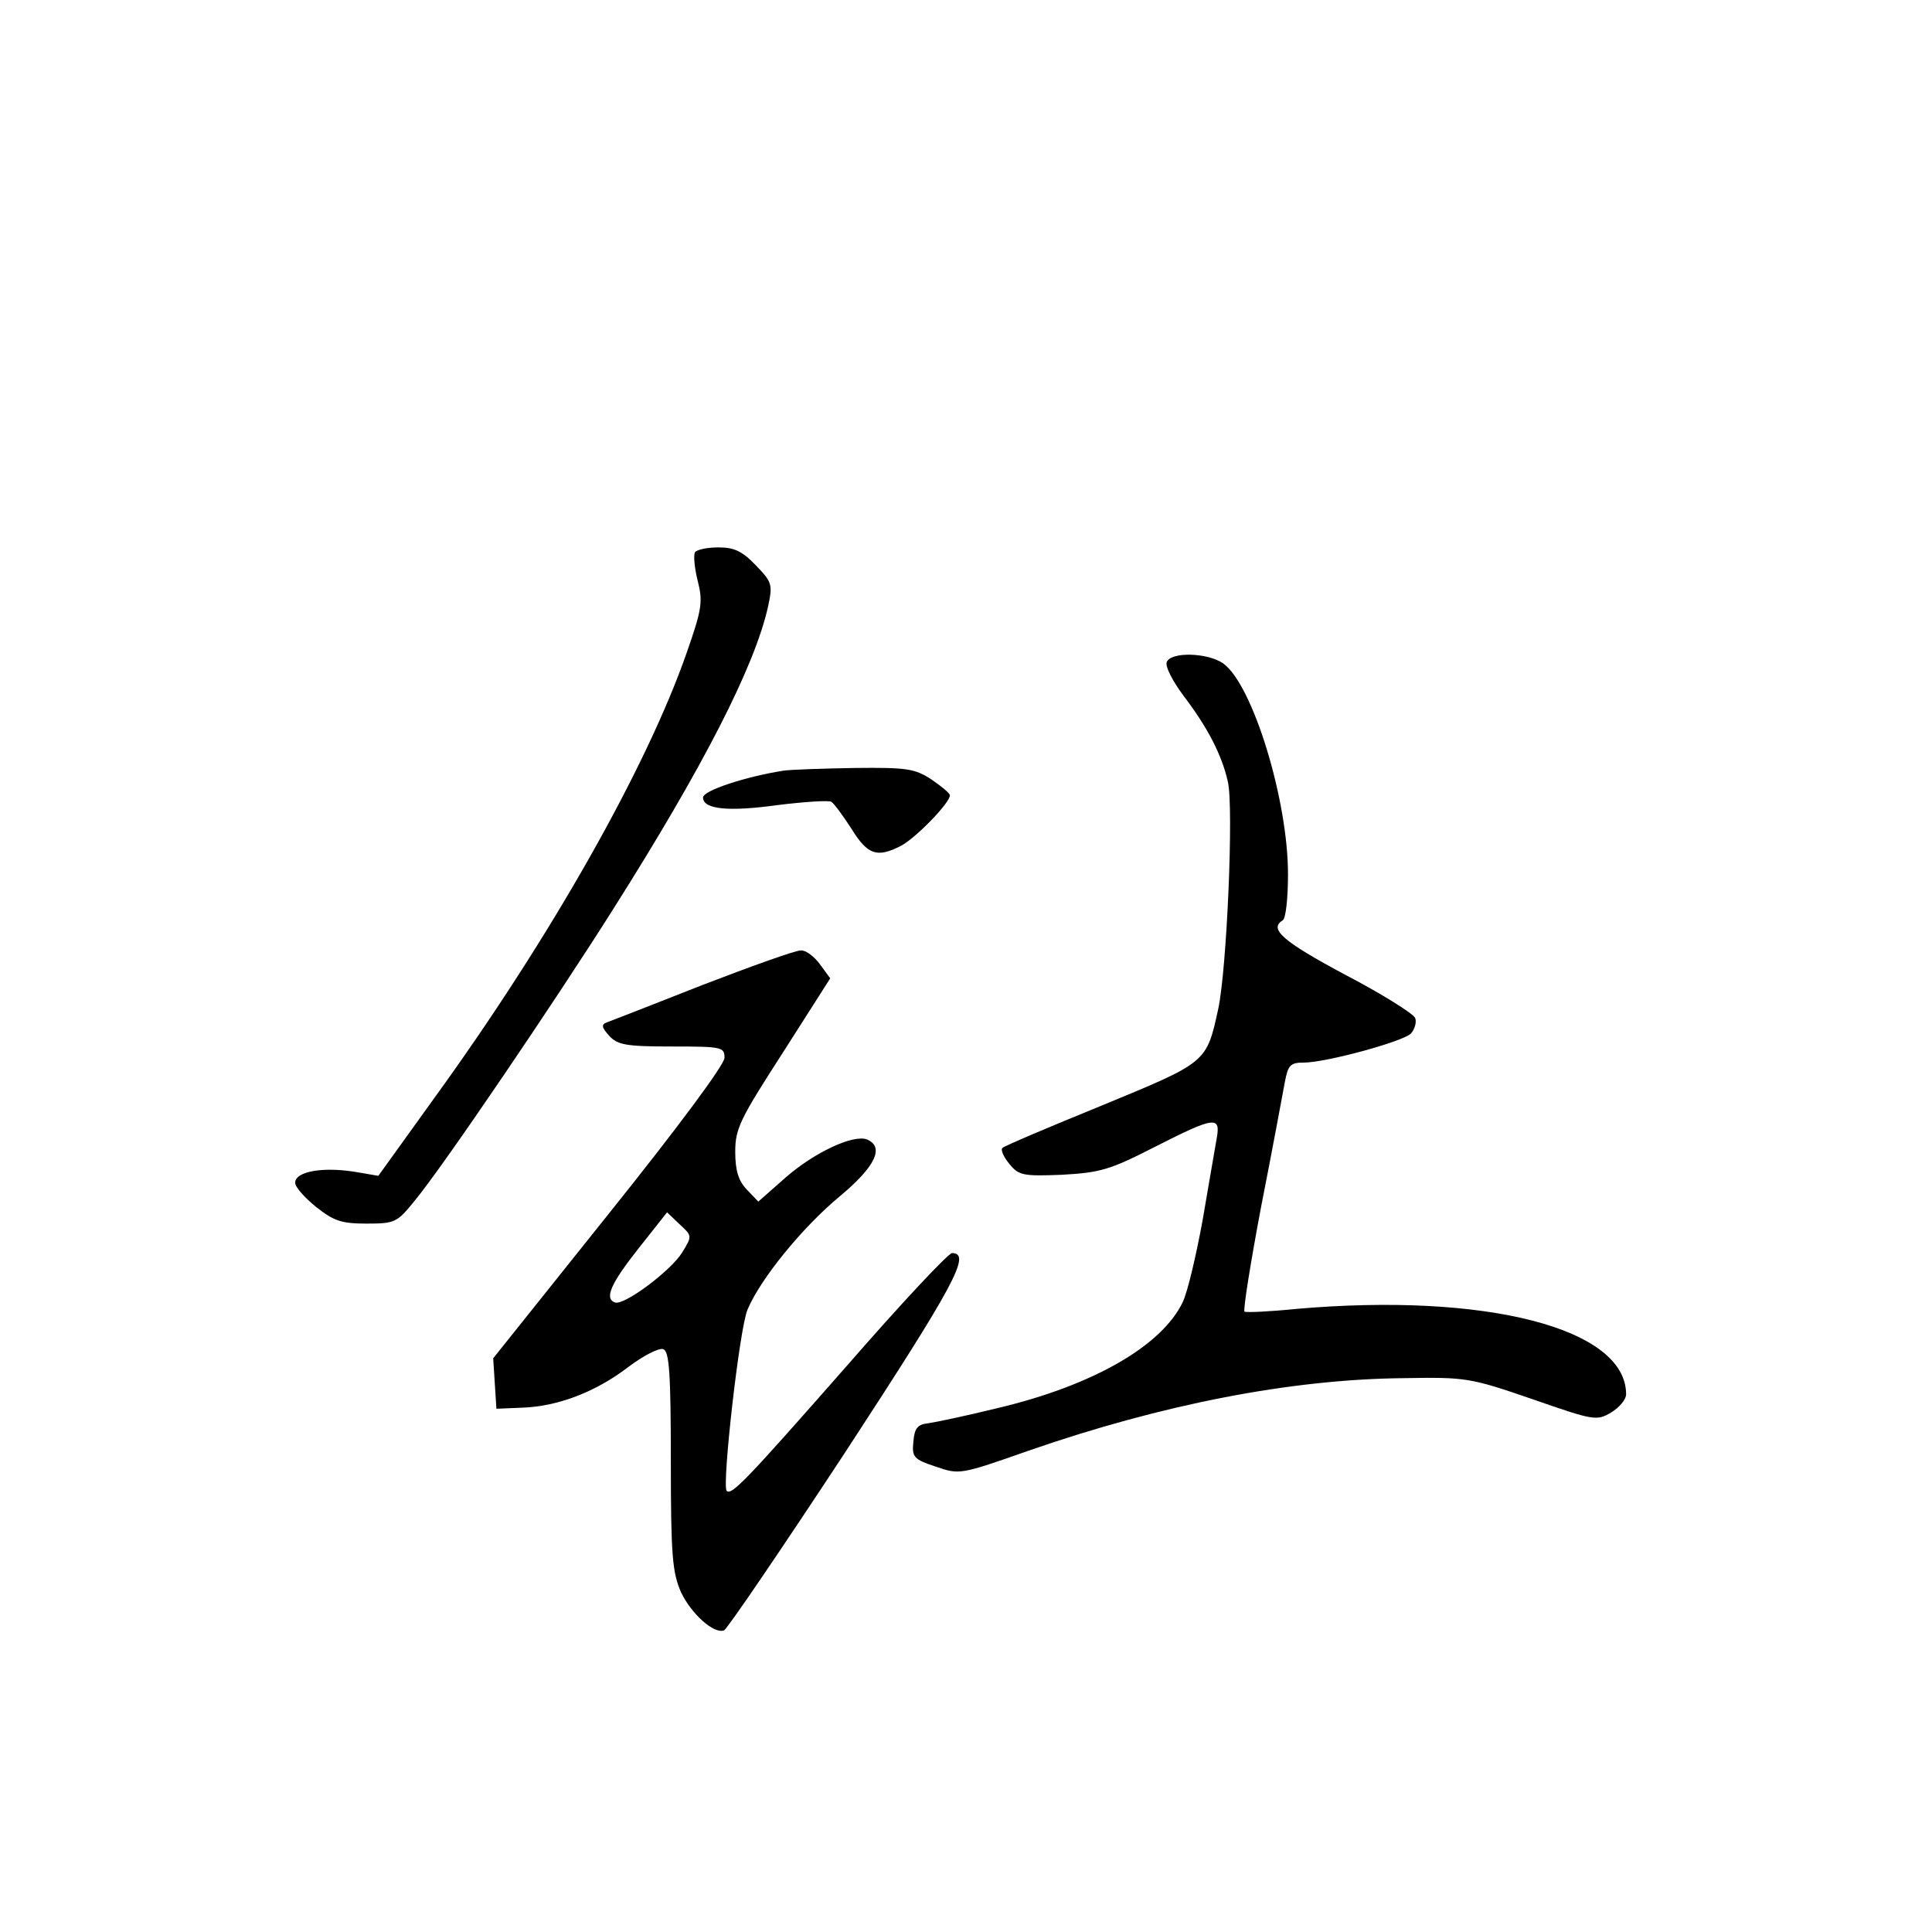 <?xml version="1.0" standalone="no"?>
<!DOCTYPE svg PUBLIC "-//W3C//DTD SVG 20010904//EN"
 "http://www.w3.org/TR/2001/REC-SVG-20010904/DTD/svg10.dtd">
<svg version="1.0" xmlns="http://www.w3.org/2000/svg"
 width="360pt" height="360pt" viewBox="0 0 360 360"
 preserveAspectRatio="xMidYMid meet">
<g transform="translate(0,360) scale(0.1,-0.1)"
fill="#000000" stroke="none">
<path d="M1295 2571 c-3 -6 -1 -29 5 -53 10 -39 8 -53 -20 -133 -74 -213 -252
-529 -470 -830 l-105 -146 -35 6 c-65 12 -120 3 -120 -19 0 -8 18 -28 39 -45
33 -26 47 -31 94 -31 53 0 57 2 90 43 53 64 263 374 369 542 169 267 264 453
289 564 9 42 8 46 -23 78 -25 26 -40 33 -69 33 -21 0 -40 -4 -44 -9z"/>
<path d="M2174 2366 c-3 -8 11 -35 31 -62 45 -59 72 -111 83 -161 11 -48 -2
-349 -18 -423 -22 -101 -21 -99 -217 -180 -98 -40 -181 -75 -185 -79 -4 -3 2
-17 13 -30 17 -21 25 -23 98 -20 71 4 89 9 173 52 112 57 123 58 115 15 -3
-18 -15 -86 -26 -151 -12 -66 -28 -134 -37 -153 -39 -82 -168 -156 -346 -198
-57 -14 -114 -26 -128 -28 -20 -2 -26 -9 -28 -34 -3 -29 0 -33 42 -47 44 -15
45 -15 173 30 248 86 488 133 698 135 116 2 124 1 240 -39 115 -40 120 -41
147 -25 15 9 28 24 28 34 0 123 -261 190 -615 159 -49 -5 -93 -7 -96 -5 -3 2
11 90 31 196 21 106 40 210 44 231 6 32 10 37 35 37 42 0 184 39 200 54 7 8
11 21 8 29 -3 8 -62 45 -131 81 -116 62 -142 85 -116 101 6 3 10 42 10 86 0
139 -66 354 -121 393 -29 20 -98 22 -105 2z"/>
<path d="M1460 2164 c-70 -11 -150 -37 -150 -50 0 -22 47 -27 140 -14 49 6 94
9 99 6 5 -3 22 -26 38 -51 30 -48 47 -54 92 -31 28 15 91 80 91 94 0 4 -16 17
-35 30 -31 20 -46 22 -142 21 -60 -1 -119 -3 -133 -5z"/>
<path d="M1310 1765 c-91 -36 -171 -67 -179 -70 -11 -4 -10 -9 4 -25 16 -17
31 -20 117 -20 93 0 98 -1 98 -21 0 -13 -87 -130 -216 -291 l-215 -269 3 -47
3 -47 48 2 c65 2 137 29 198 76 28 21 57 36 65 33 11 -4 14 -44 14 -208 0
-178 3 -208 19 -245 19 -40 61 -78 80 -71 5 1 107 151 226 332 203 311 236
371 199 371 -7 0 -95 -94 -196 -210 -189 -215 -215 -242 -224 -233 -9 10 24
304 39 338 24 57 102 153 172 211 66 55 84 92 50 106 -26 9 -97 -24 -151 -71
l-51 -45 -22 23 c-15 16 -21 35 -21 70 0 43 9 61 89 185 l88 138 -19 26 c-11
15 -27 27 -36 26 -10 0 -91 -29 -182 -64z m-39 -499 c-21 -34 -108 -99 -125
-93 -20 7 -9 34 44 101 l53 67 23 -22 c24 -22 24 -22 5 -53z"/>
</g>
</svg>
